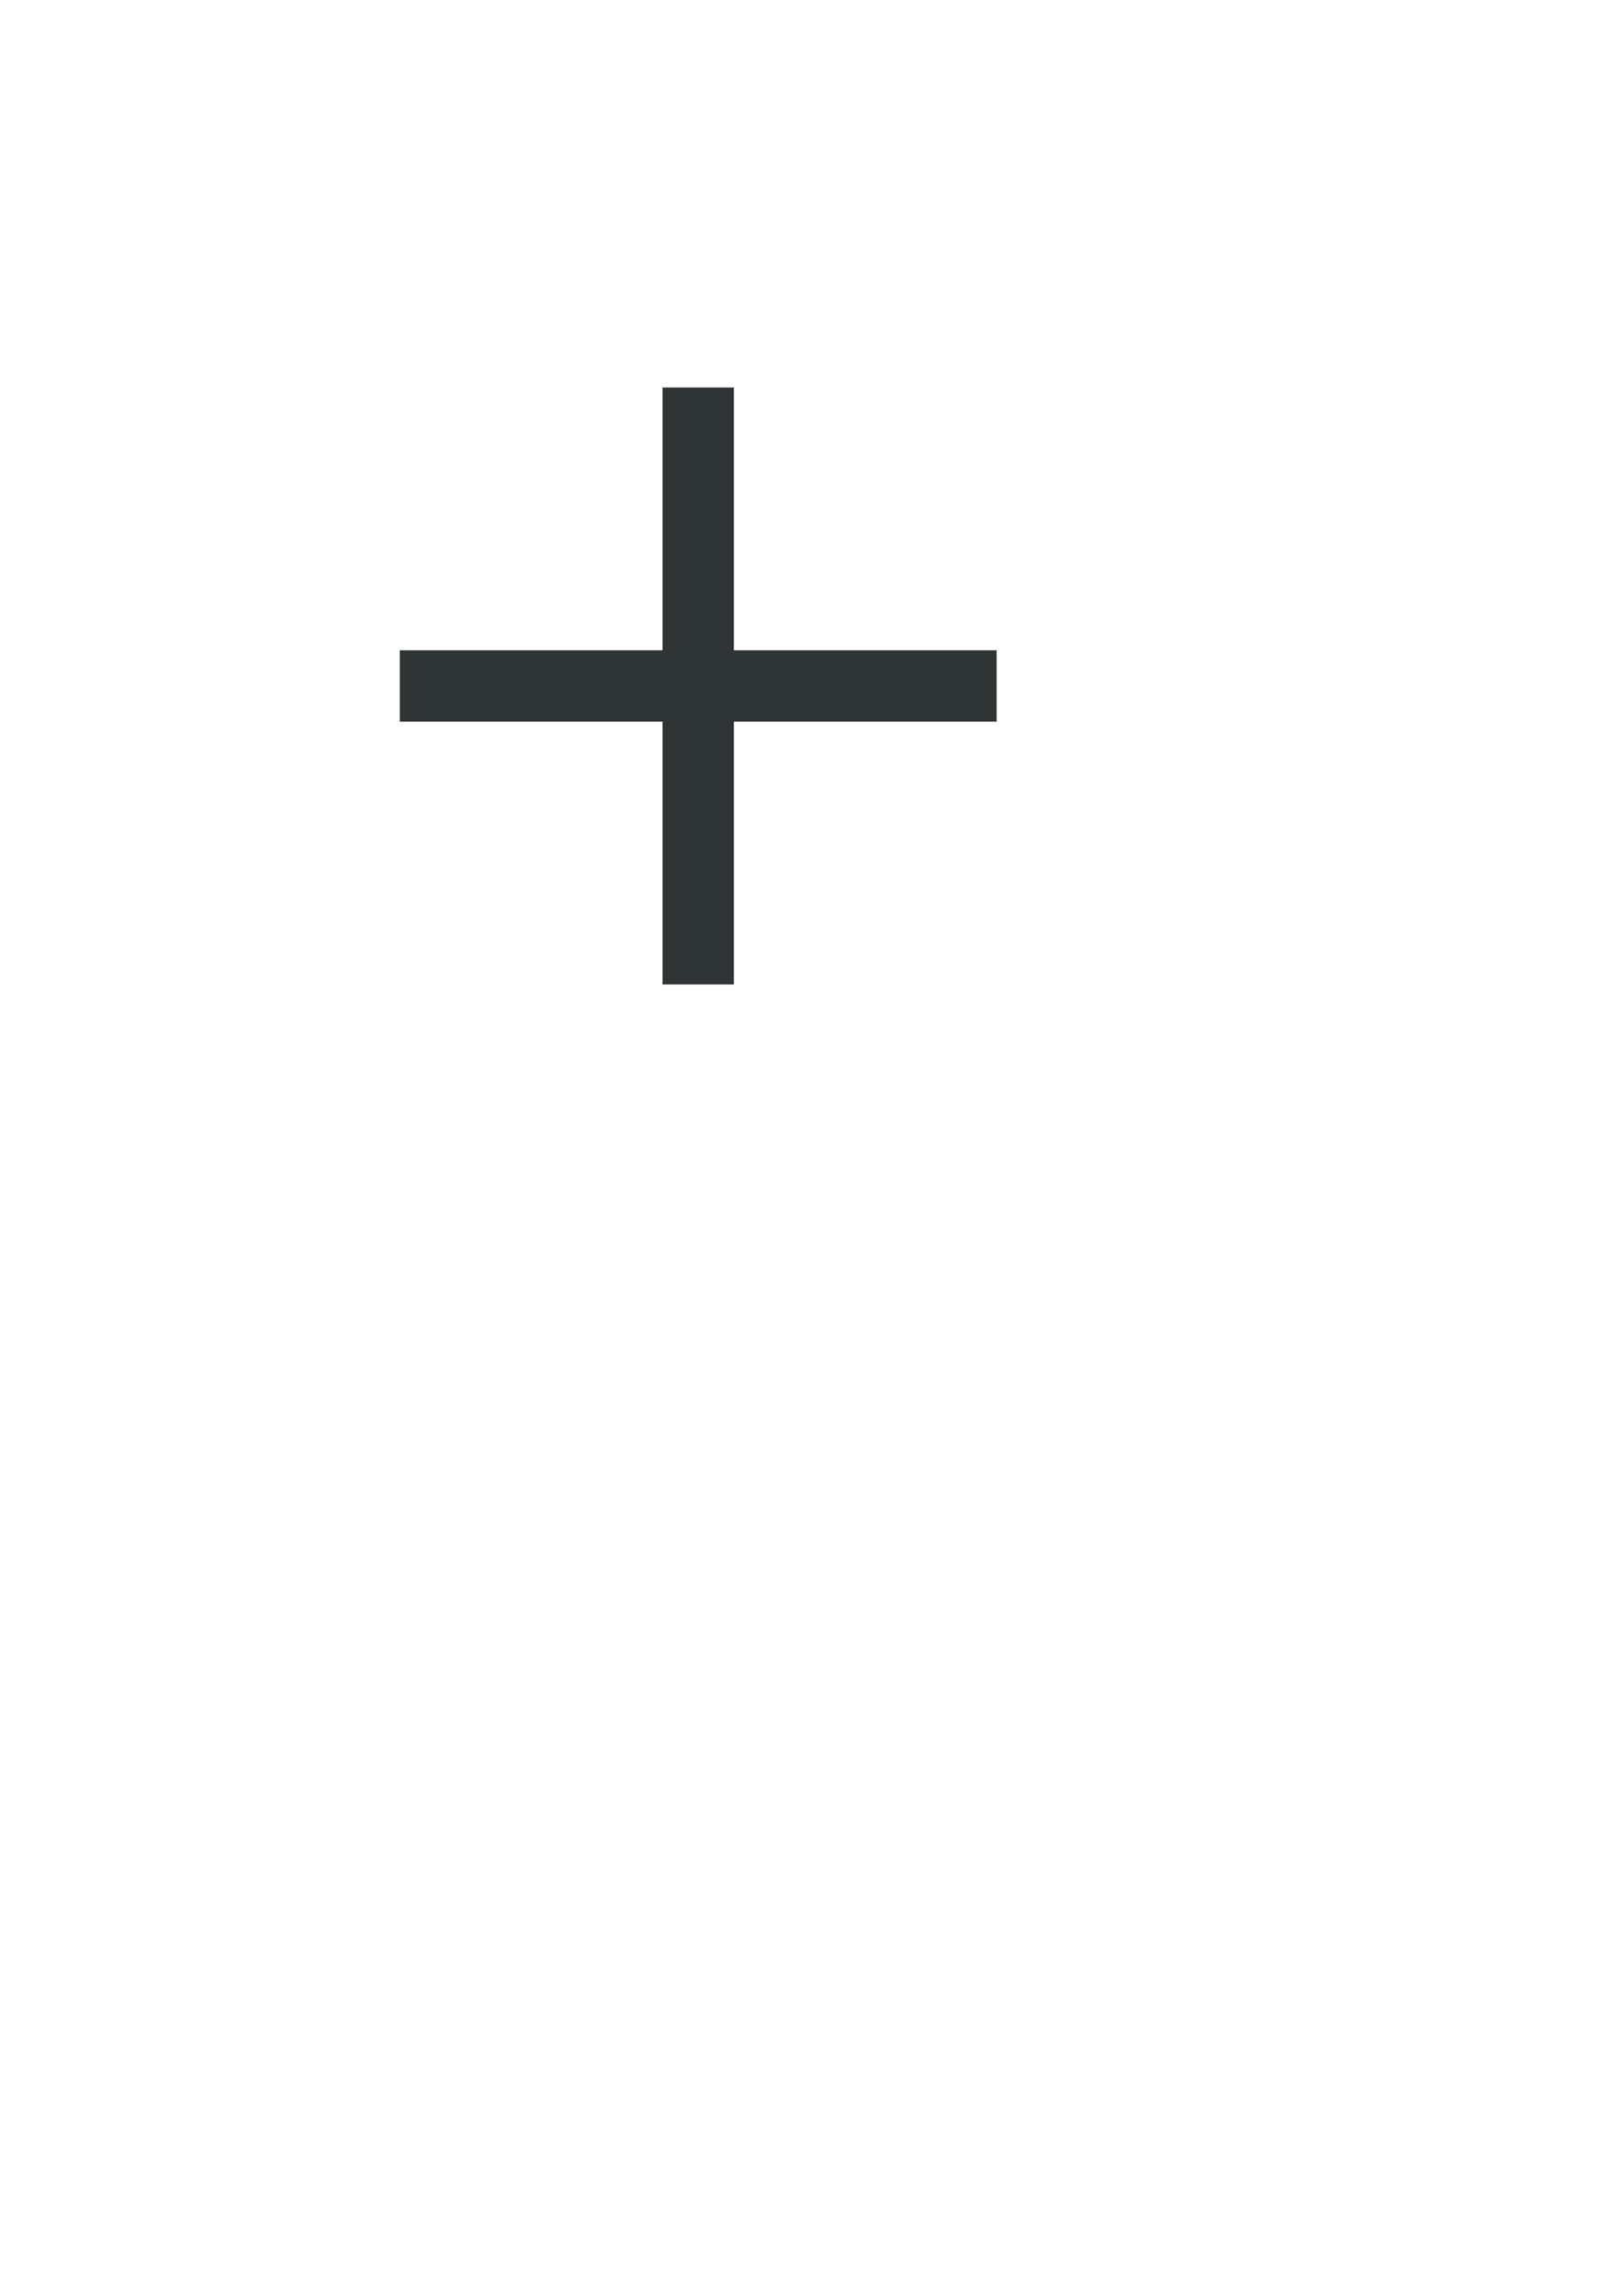 <?xml version="1.0" encoding="UTF-8" standalone="no"?>
<!-- Created with Inkscape (http://www.inkscape.org/) -->

<svg
   xmlns:dc="http://purl.org/dc/elements/1.1/"
   xmlns:cc="http://creativecommons.org/ns#"
   xmlns:rdf="http://www.w3.org/1999/02/22-rdf-syntax-ns#"
   xmlns:svg="http://www.w3.org/2000/svg"
   xmlns="http://www.w3.org/2000/svg"
   xmlns:sodipodi="http://sodipodi.sourceforge.net/DTD/sodipodi-0.dtd"
   xmlns:inkscape="http://www.inkscape.org/namespaces/inkscape"
   width="210mm"
   height="297mm"
   viewBox="0 0 210 297"
   version="1.1"
   id="svg4675"
   inkscape:version="0.92.4 (5da689c313, 2019-01-14)"
   sodipodi:docname="drawing-2.svg">
  <defs
     id="defs4669" />
  <sodipodi:namedview
     id="base"
     pagecolor="#ffffff"
     bordercolor="#666666"
     borderopacity="1.0"
     inkscape:pageopacity="0.0"
     inkscape:pageshadow="2"
     inkscape:zoom="0.35"
     inkscape:cx="400"
     inkscape:cy="560"
     inkscape:document-units="mm"
     inkscape:current-layer="layer1"
     showgrid="false"
     inkscape:window-width="962"
     inkscape:window-height="405"
     inkscape:window-x="774"
     inkscape:window-y="86"
     inkscape:window-maximized="0" />
  <g
     inkscape:label="Layer 1"
     inkscape:groupmode="layer"
     id="layer1">
    <g
       id="g4681"
       transform="matrix(0.769,0,0,0.769,41.125,39.524)">
      <line
         id="line4677"
         y2="64.001"
         y1="64.001"
         x2="114.213"
         x1="13.787"
         style="fill:none;stroke:#2f3435;stroke-width:12;stroke-miterlimit:10" />
      <line
         id="line4679"
         y2="114.213"
         y1="13.787"
         x2="64"
         x1="64"
         style="fill:none;stroke:#2f3435;stroke-width:12;stroke-miterlimit:10" />
    </g>
  </g>
</svg>
